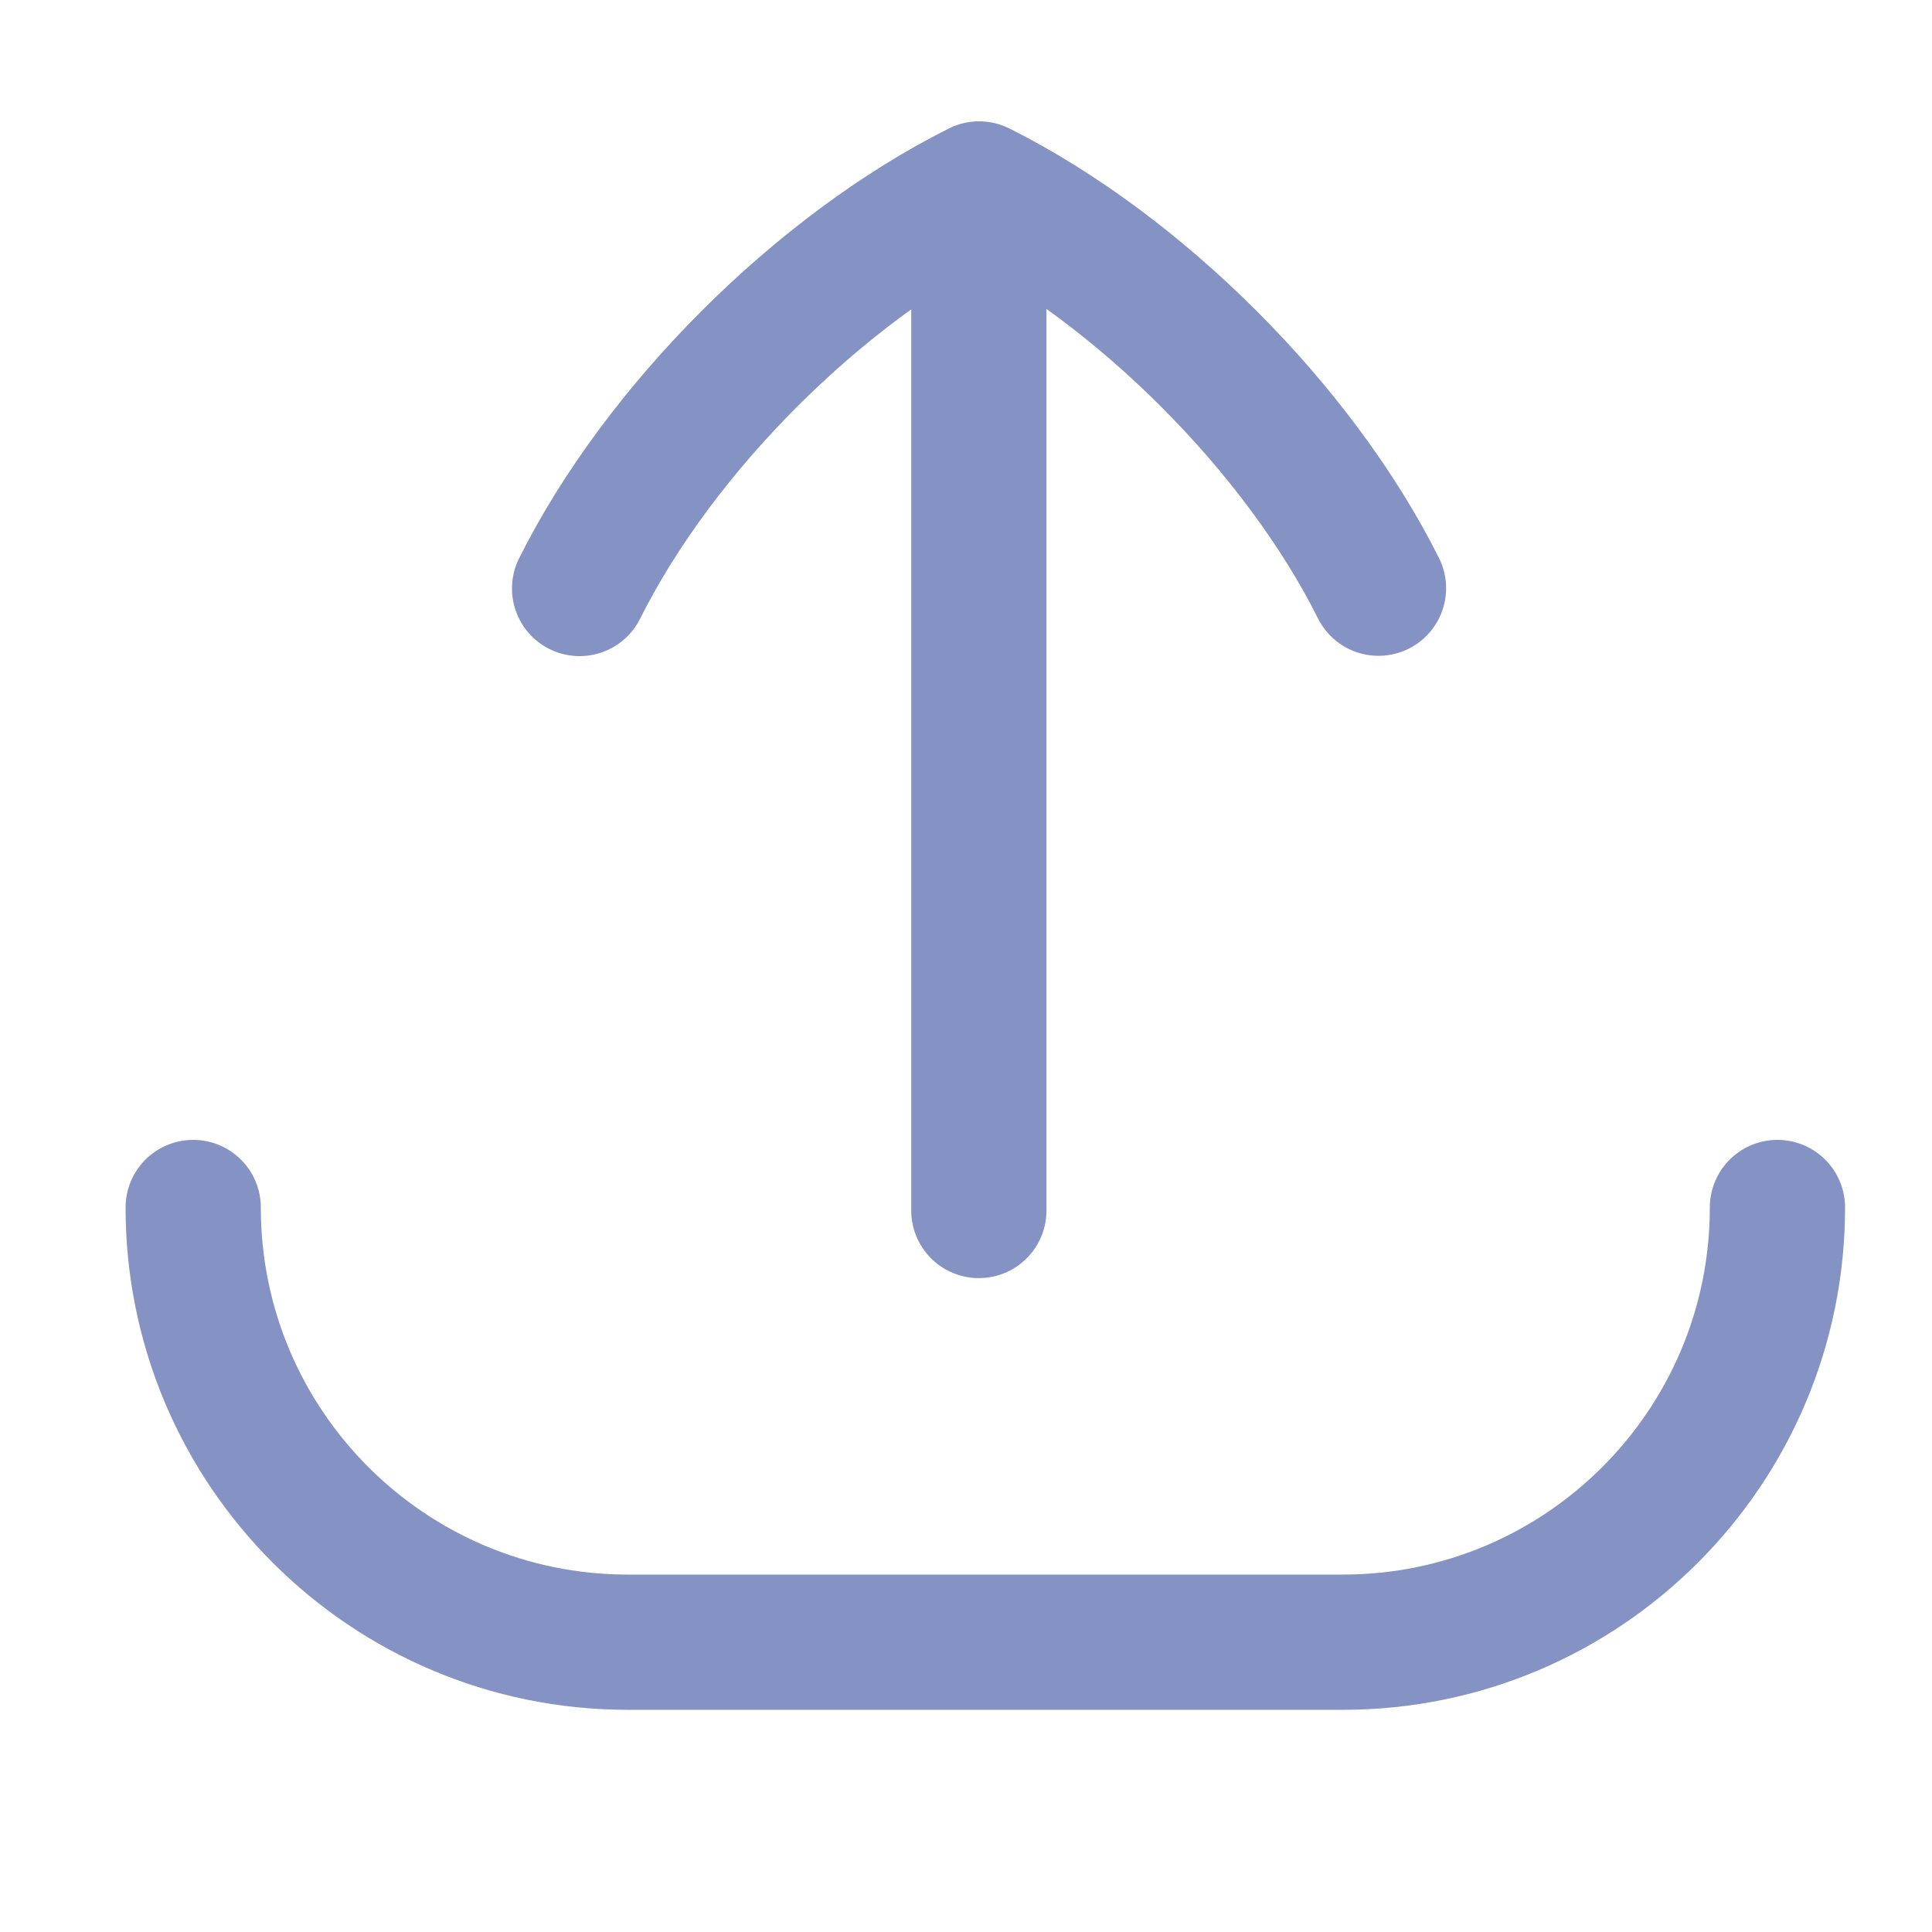 <svg width="20" height="20" viewBox="0 0 20 20" fill="none" xmlns="http://www.w3.org/2000/svg">
<path d="M14.27 6.089C13.444 4.438 11.79 2.784 10.136 1.956C8.482 2.784 6.828 4.436 6 6.092" stroke="#8492C4" stroke-width="1.4" stroke-linecap="round" stroke-linejoin="round"/>
<path d="M10.133 12.531V1.999" stroke="#8492C4" stroke-width="1.4" stroke-linecap="round" stroke-linejoin="round"/>
<path d="M2 12.5V12.5C2 14.985 4.015 17 6.5 17H13.9C16.385 17 18.4 14.985 18.4 12.5V12.5" stroke="#8492C4" stroke-width="1.4" stroke-linecap="round" stroke-linejoin="round"/>
</svg>
